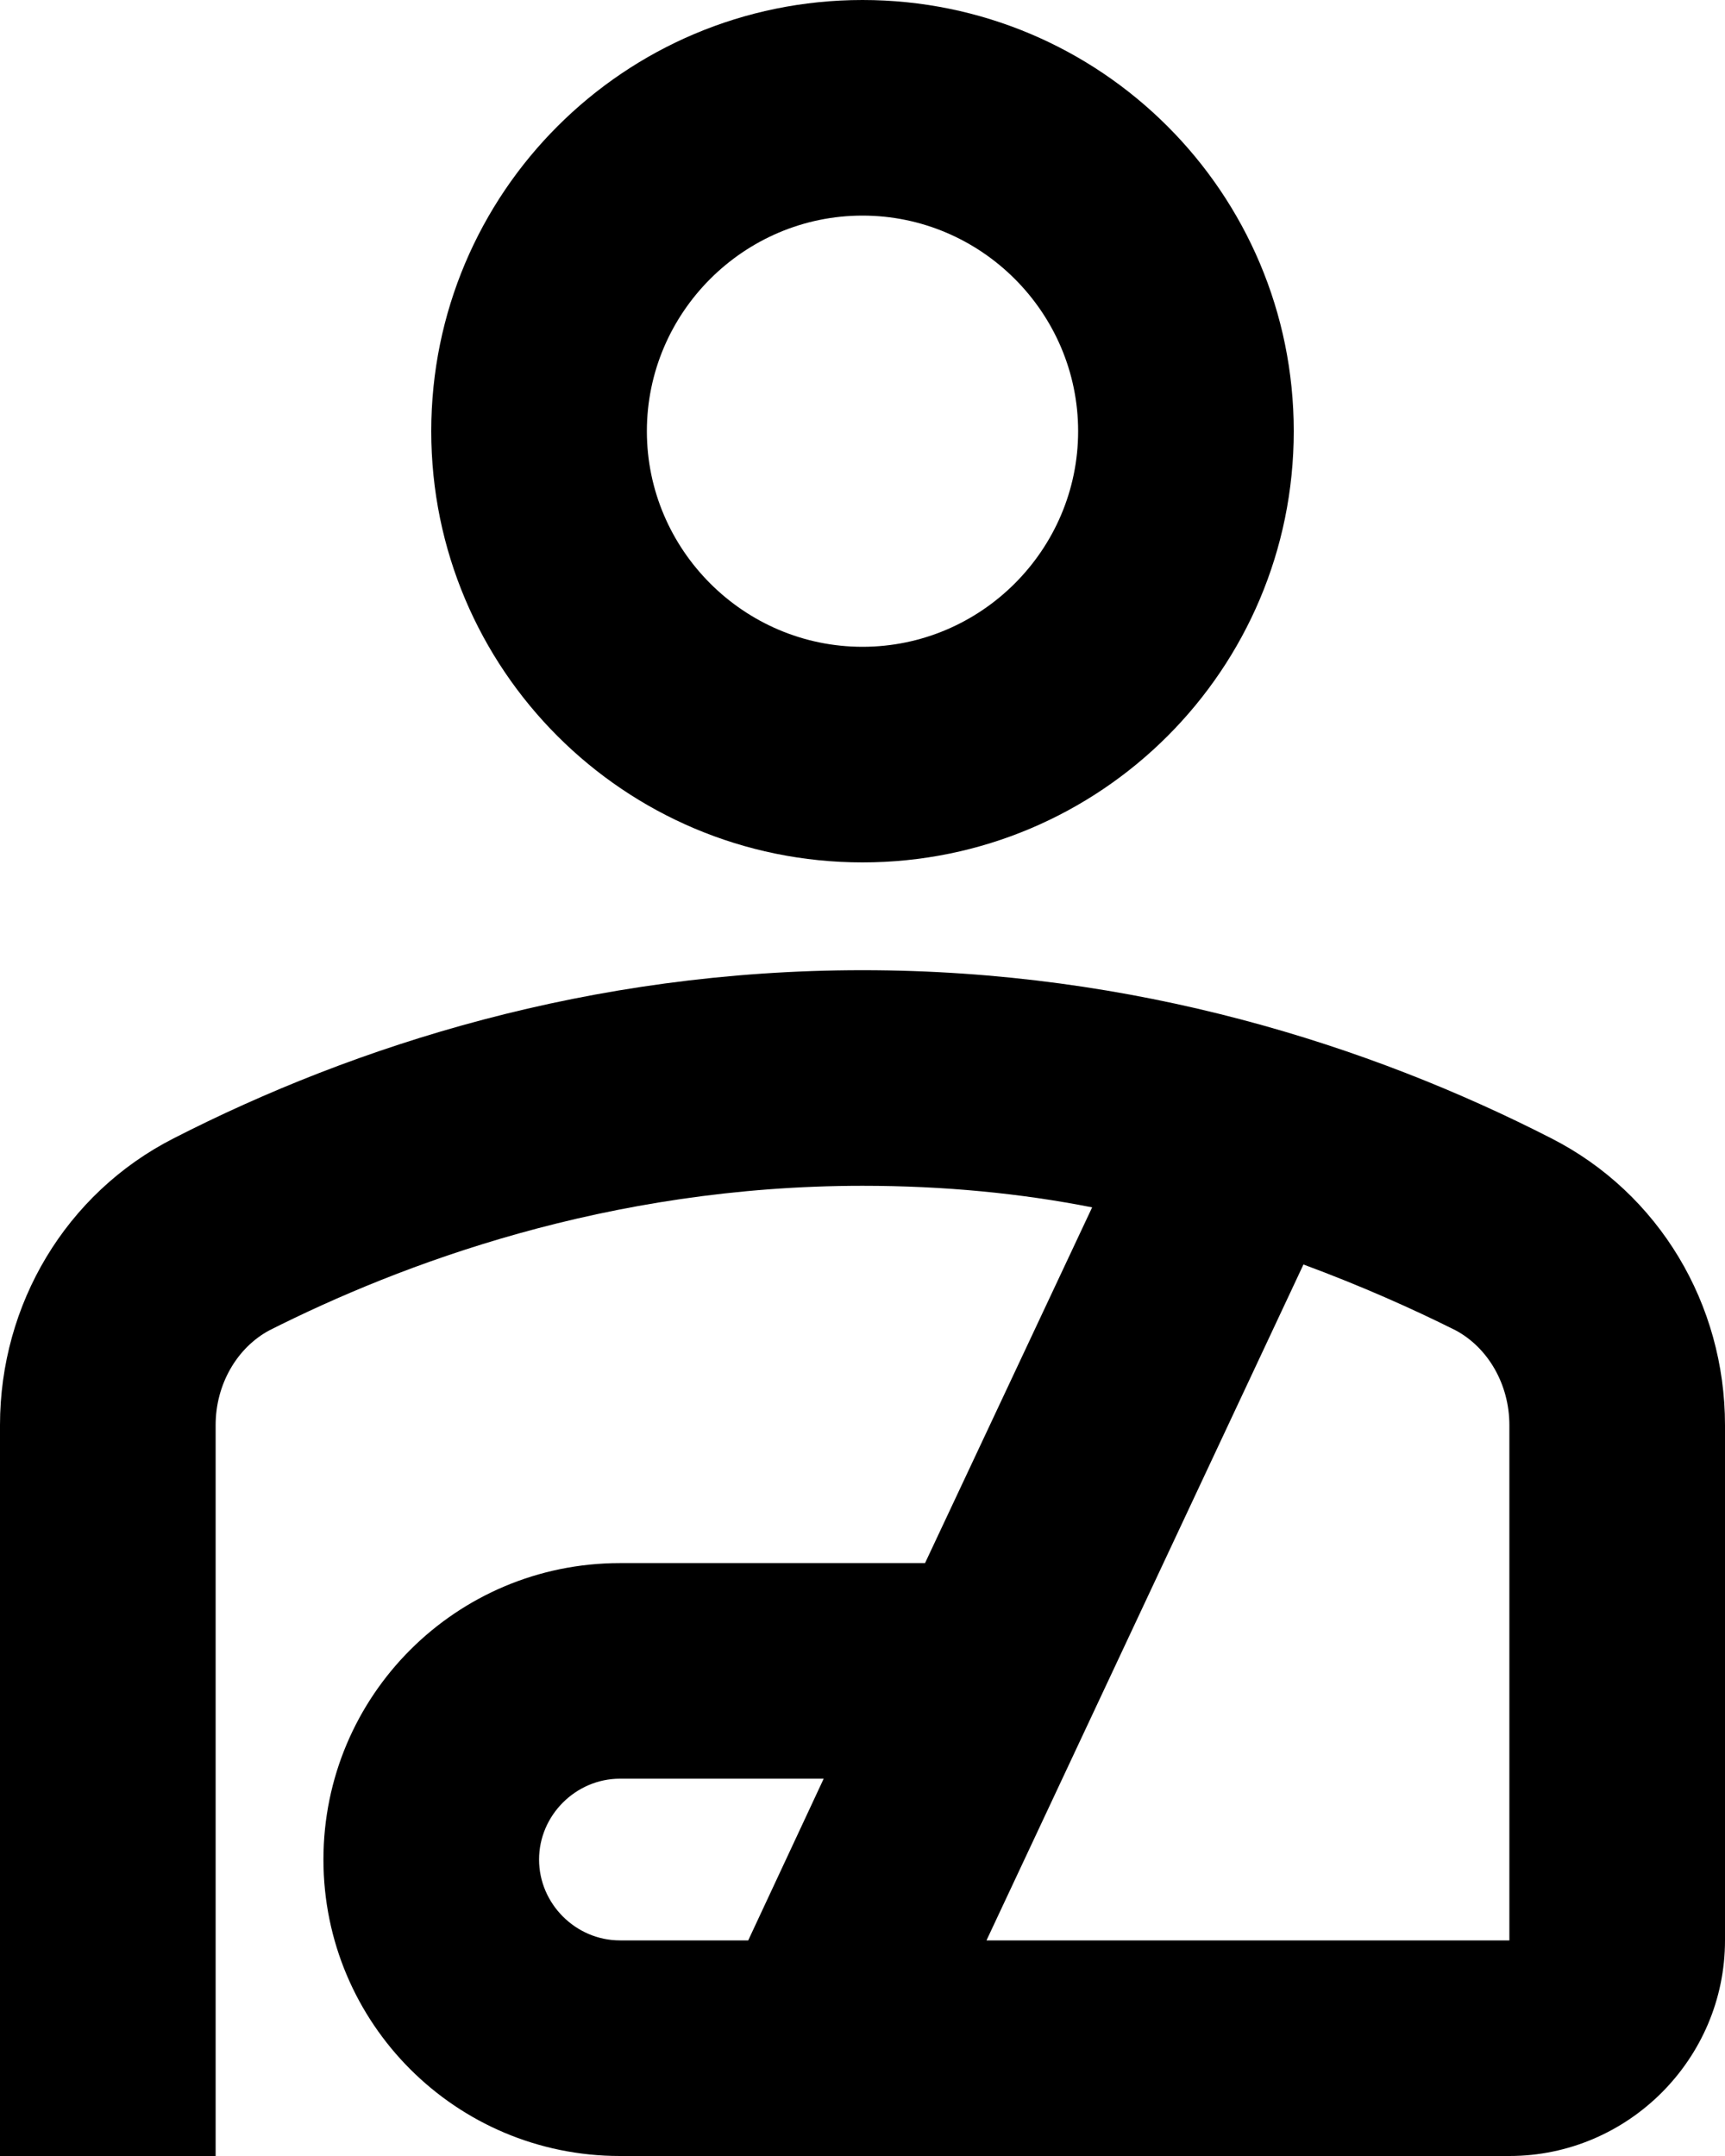 <svg width="16" height="20" viewBox="0 0 16 20" fill="none" xmlns="http://www.w3.org/2000/svg">
<path d="M8 8C10.21 8 12 6.21 12 4C12 1.79 10.21 0 8 0C5.79 0 4 1.79 4 4C4 6.21 5.79 8 8 8ZM8 2C9.1 2 10 2.9 10 4C10 5.1 9.1 6 8 6C6.9 6 6 5.1 6 4C6 2.9 6.9 2 8 2ZM14.39 10.56C12.71 9.7 10.53 9 8 9C5.47 9 3.29 9.7 1.61 10.56C0.61 11.07 0 12.1 0 13.22V20H2V13.22C2 12.84 2.2 12.5 2.5 12.34C3.71 11.73 5.63 11 8 11C8.76 11 9.47 11.07 10.13 11.2L8.58 14.5H5.75C4.23 14.5 3 15.73 3 17.25C3 18.77 4.23 20 5.75 20H14C15.1 20 16 19.1 16 18V13.22C16 12.1 15.39 11.07 14.39 10.56ZM6.94 18H5.75C5.34 18 5 17.66 5 17.25C5 16.84 5.34 16.5 5.75 16.5H7.64L6.94 18ZM14 18H9.15L12.09 11.73C12.63 11.93 13.1 12.14 13.5 12.34C13.8 12.5 14 12.84 14 13.22V18Z" fill="black"/>
</svg>